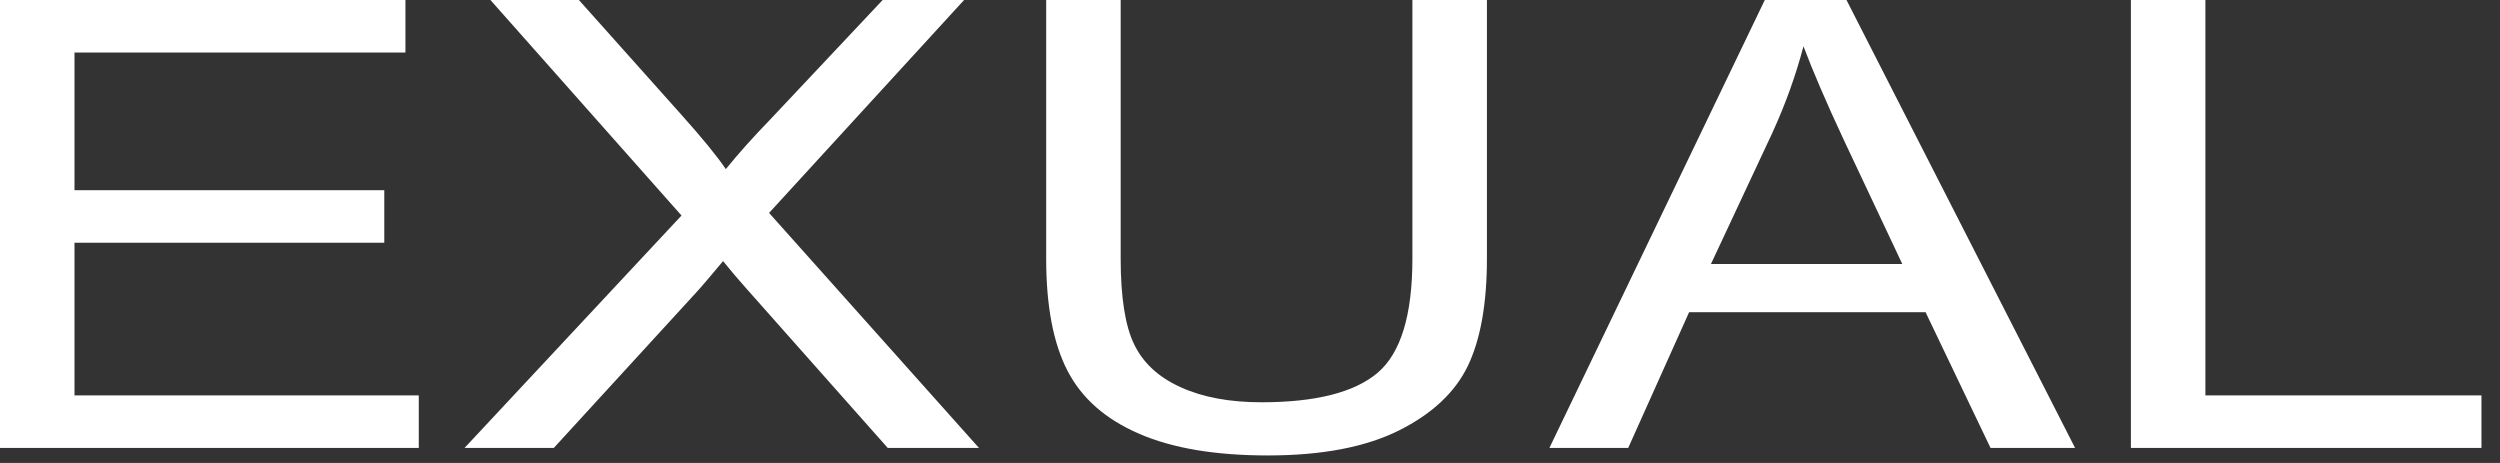 <svg width="108" height="20" viewBox="0 0 108 20" fill="none" xmlns="http://www.w3.org/2000/svg">
<rect x="0" y="0" width="108" height="20" fill="#333333" stroke="none"/>
<path fill-rule="evenodd" clip-rule="evenodd" d="M0 19.351V-3.8147e-06H17.515V2.27H3.218V8.216H16.601V10.487H3.218V17.081H18.091V19.351H0ZM20.068 19.351L29.441 9.311L21.186 -3.8147e-06H25.008L29.43 4.95C30.35 5.977 30.988 6.761 31.355 7.306C31.903 6.63 32.547 5.91 33.286 5.149L38.131 -3.8147e-06H41.649L33.224 9.198L42.292 19.351H38.351L32.23 12.45C31.88 12.058 31.547 11.666 31.237 11.279C30.694 11.928 30.31 12.383 30.073 12.639L23.924 19.351H20.068ZM61.016 -3.8147e-06H64.235V11.175C64.235 13.121 63.958 14.666 63.41 15.81C62.857 16.951 61.863 17.883 60.429 18.599C58.989 19.315 57.109 19.675 54.771 19.675C52.507 19.675 50.649 19.365 49.209 18.738C47.764 18.113 46.736 17.212 46.121 16.027C45.505 14.842 45.195 13.225 45.195 11.175V-3.8147e-06H48.413V11.171C48.413 12.851 48.611 14.095 49.001 14.887C49.39 15.685 50.056 16.302 51.011 16.73C51.959 17.162 53.122 17.378 54.495 17.378C56.843 17.378 58.52 16.951 59.52 16.099C60.519 15.243 61.016 13.603 61.016 11.171V-3.8147e-06ZM66.934 19.351L76.239 -3.8147e-06H79.768L89.644 19.351H85.991L83.184 13.486H72.97L70.338 19.351H66.934ZM73.913 11.405H82.179L79.65 6.04C78.888 4.41 78.311 3.063 77.91 2C77.577 3.261 77.132 4.5 76.572 5.725L73.913 11.405ZM92.055 19.351V-3.8147e-06H95.273V17.081H107.199V19.351H92.055Z" fill="white"/>
</svg>
